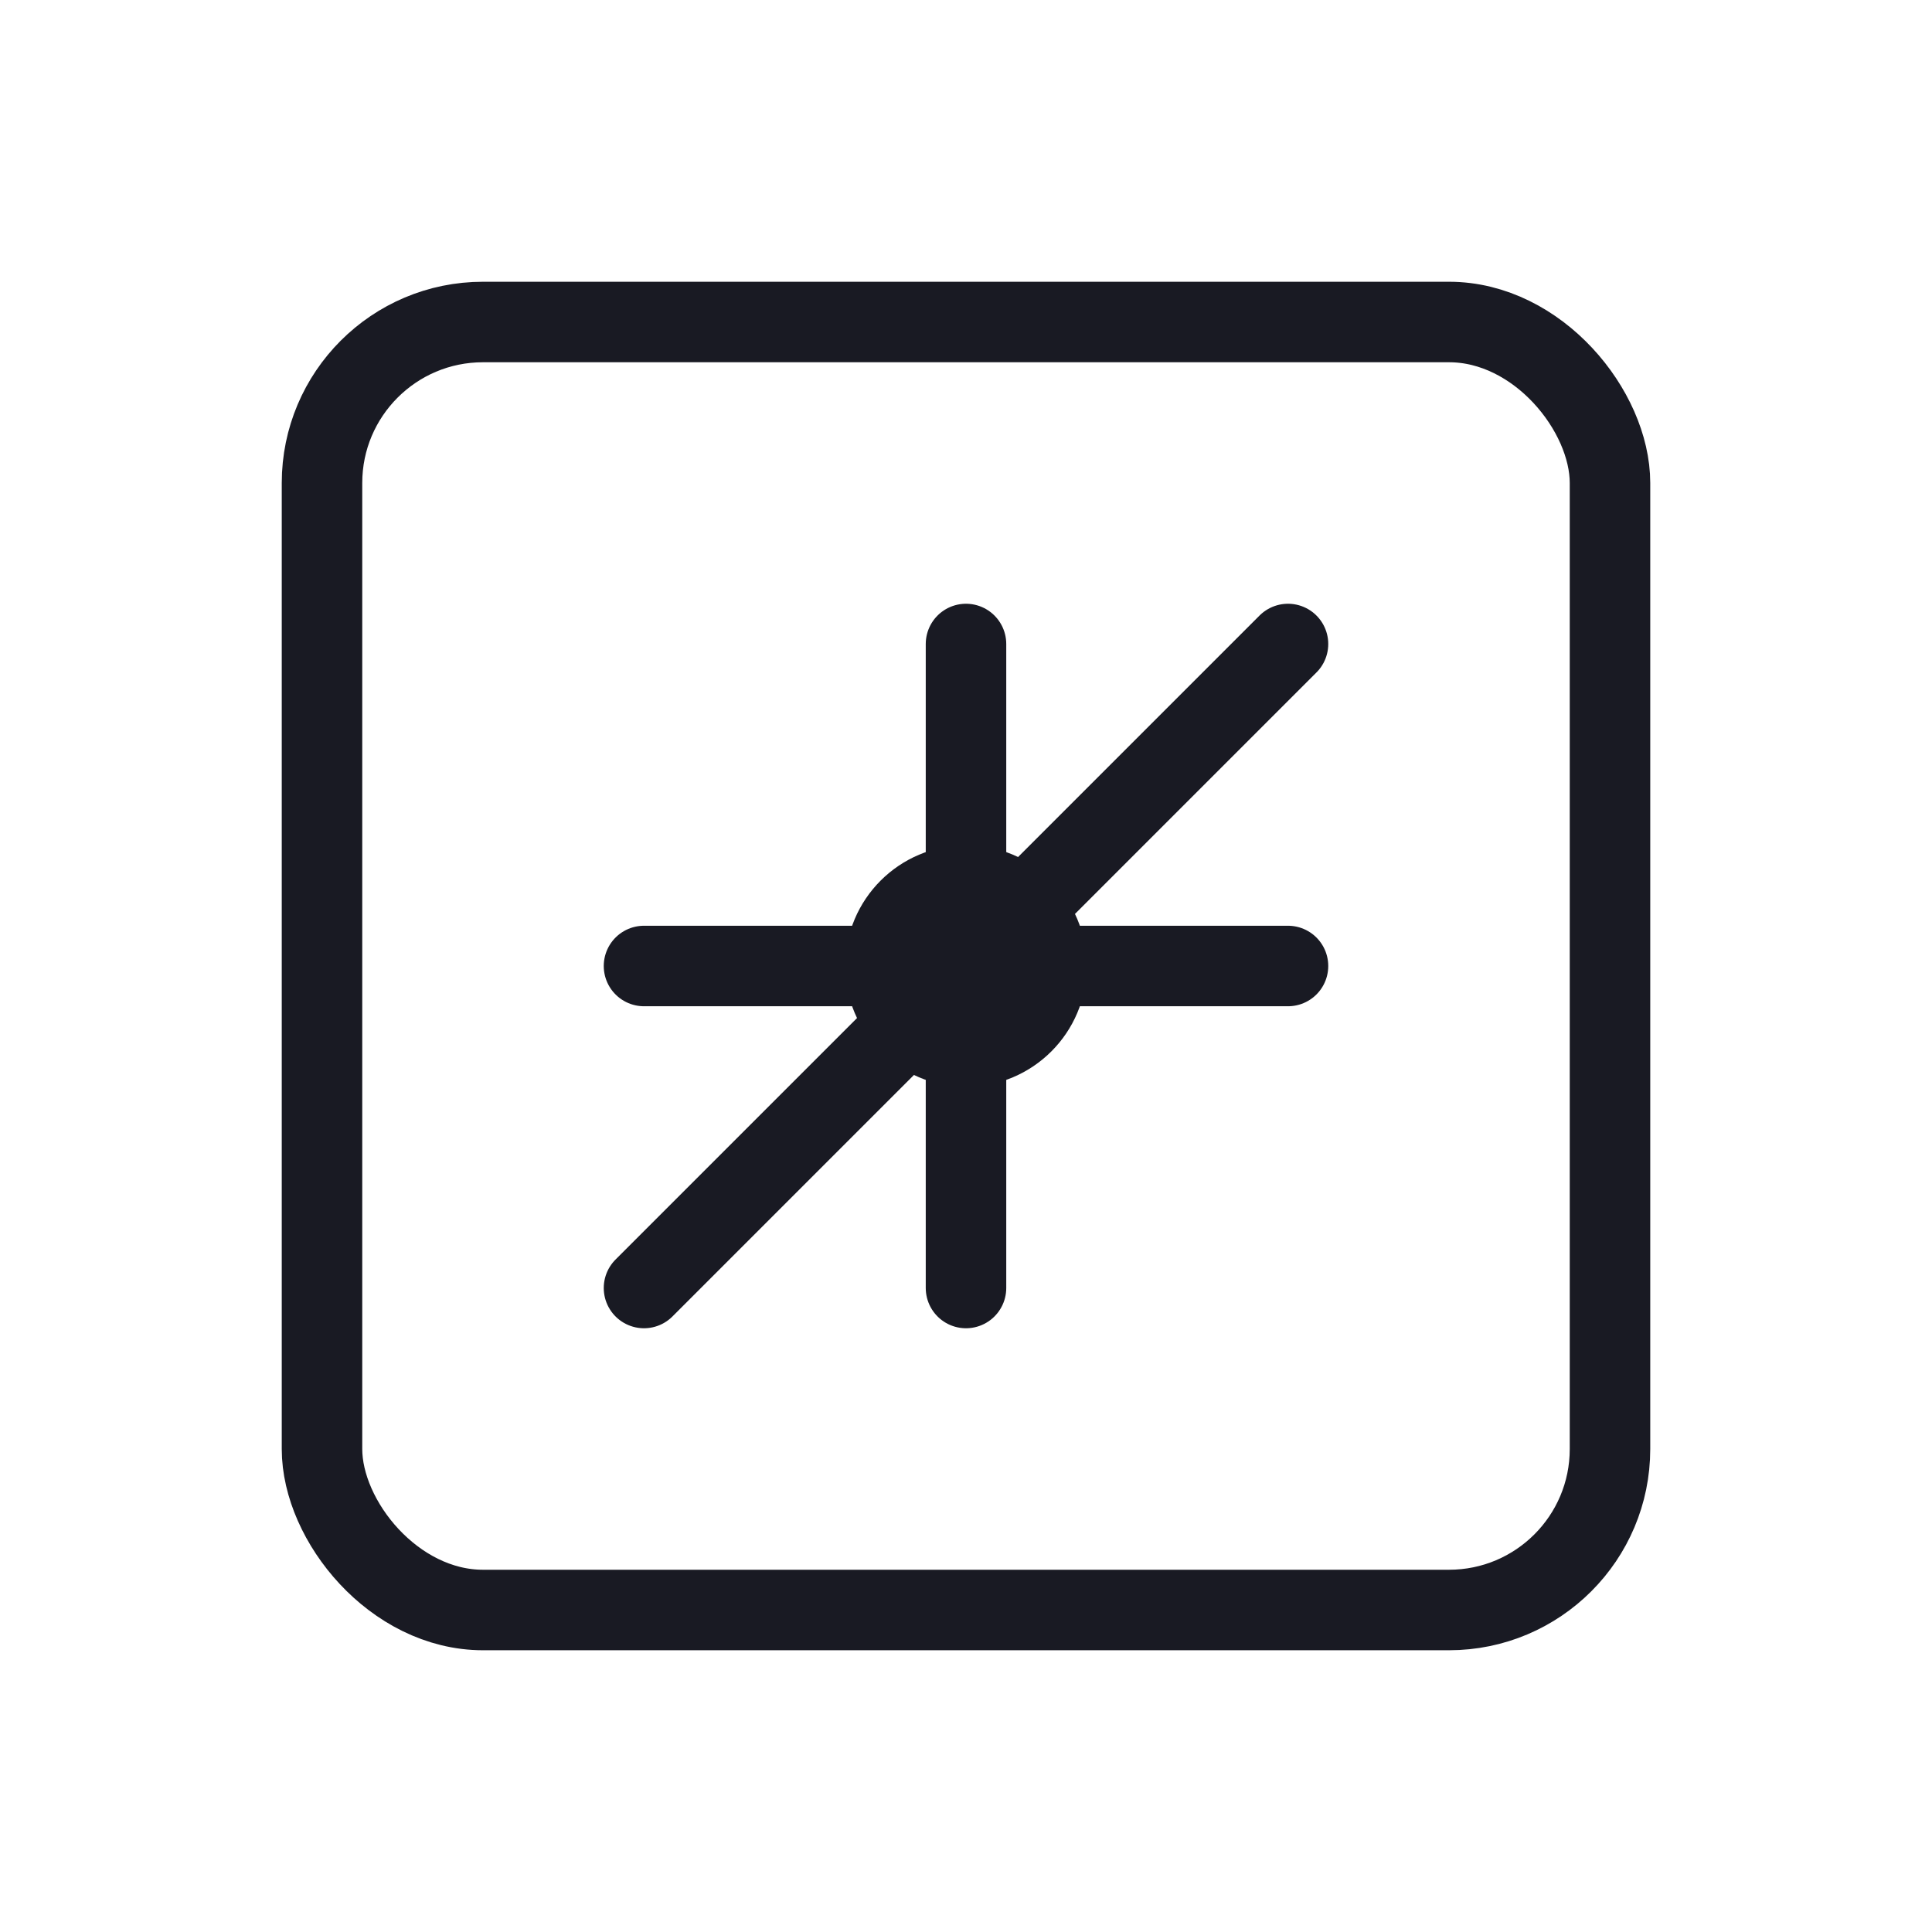 <?xml version="1.0" encoding="UTF-8"?>
<svg width="48" height="48" viewBox="0 0 48 48" fill="none" xmlns="http://www.w3.org/2000/svg">
  <rect x="8" y="8" width="32" height="32" rx="4" stroke="#191A23" stroke-width="2"/>
  <path d="M16 24H32M24 16V32" stroke="#191A23" stroke-width="2" stroke-linecap="round"/>
  <circle cx="24" cy="24" r="3" fill="#191A23"/>
  <path d="M32 16L16 32" stroke="#191A23" stroke-width="2" stroke-linecap="round"/>
</svg> 